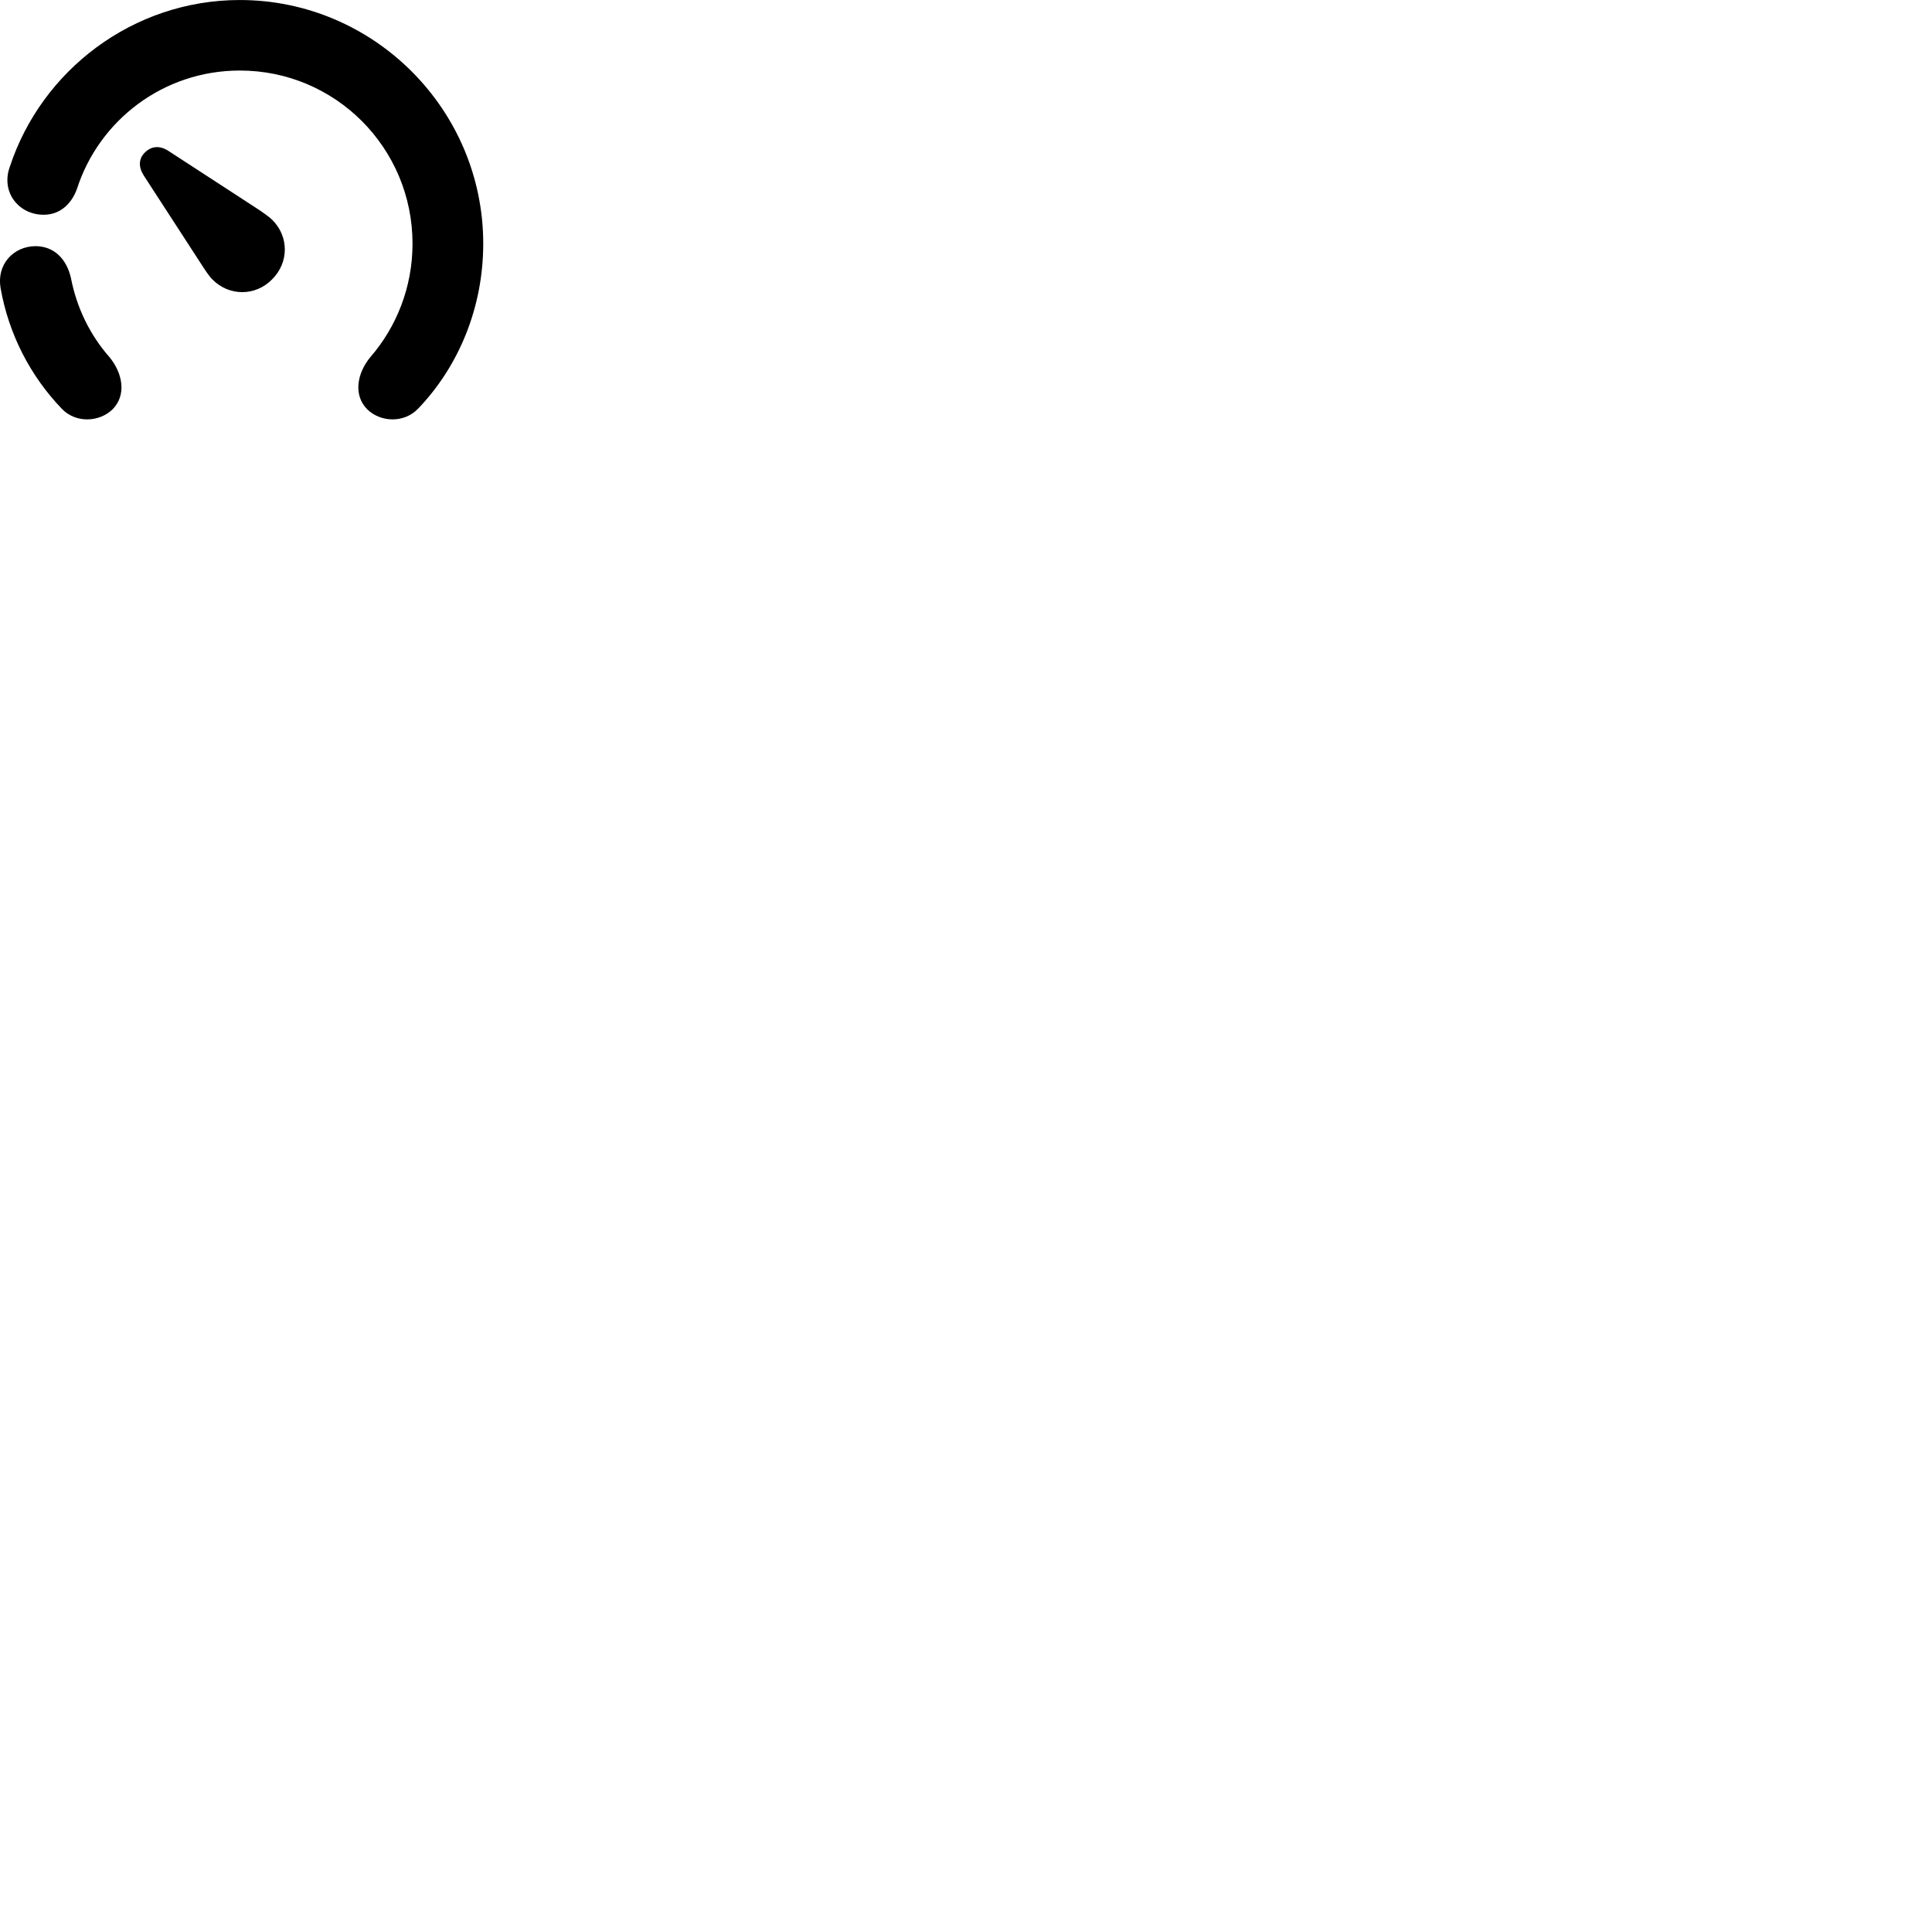 
        <svg xmlns="http://www.w3.org/2000/svg" viewBox="0 0 100 100">
            <path d="M19.012 21.191C19.692 21.851 20.902 21.921 21.642 21.151C23.762 18.941 25.012 15.891 25.012 12.611C25.012 5.671 19.352 0.001 12.412 0.001C6.882 0.001 2.152 3.641 0.512 8.621C0.042 9.901 0.912 11.041 2.132 11.111C3.012 11.171 3.672 10.631 3.982 9.781C5.122 6.231 8.452 3.651 12.412 3.651C17.362 3.651 21.352 7.661 21.352 12.611C21.352 14.851 20.532 16.911 19.172 18.481C18.482 19.311 18.272 20.451 19.012 21.191ZM10.992 14.461C11.852 15.341 13.222 15.341 14.082 14.461C14.962 13.591 14.962 12.231 14.082 11.371C13.952 11.241 13.642 11.011 13.192 10.721L8.702 7.801C8.262 7.521 7.832 7.561 7.502 7.891C7.182 8.201 7.152 8.621 7.432 9.071L10.352 13.571C10.632 14.011 10.852 14.331 10.992 14.461ZM3.192 21.151C3.922 21.921 5.142 21.851 5.822 21.191C6.562 20.451 6.352 19.311 5.662 18.481C4.662 17.341 3.972 15.941 3.672 14.391C3.452 13.421 2.812 12.741 1.832 12.741C0.692 12.751 -0.188 13.691 0.032 14.921C0.452 17.301 1.572 19.461 3.192 21.151Z" />
        </svg>
    